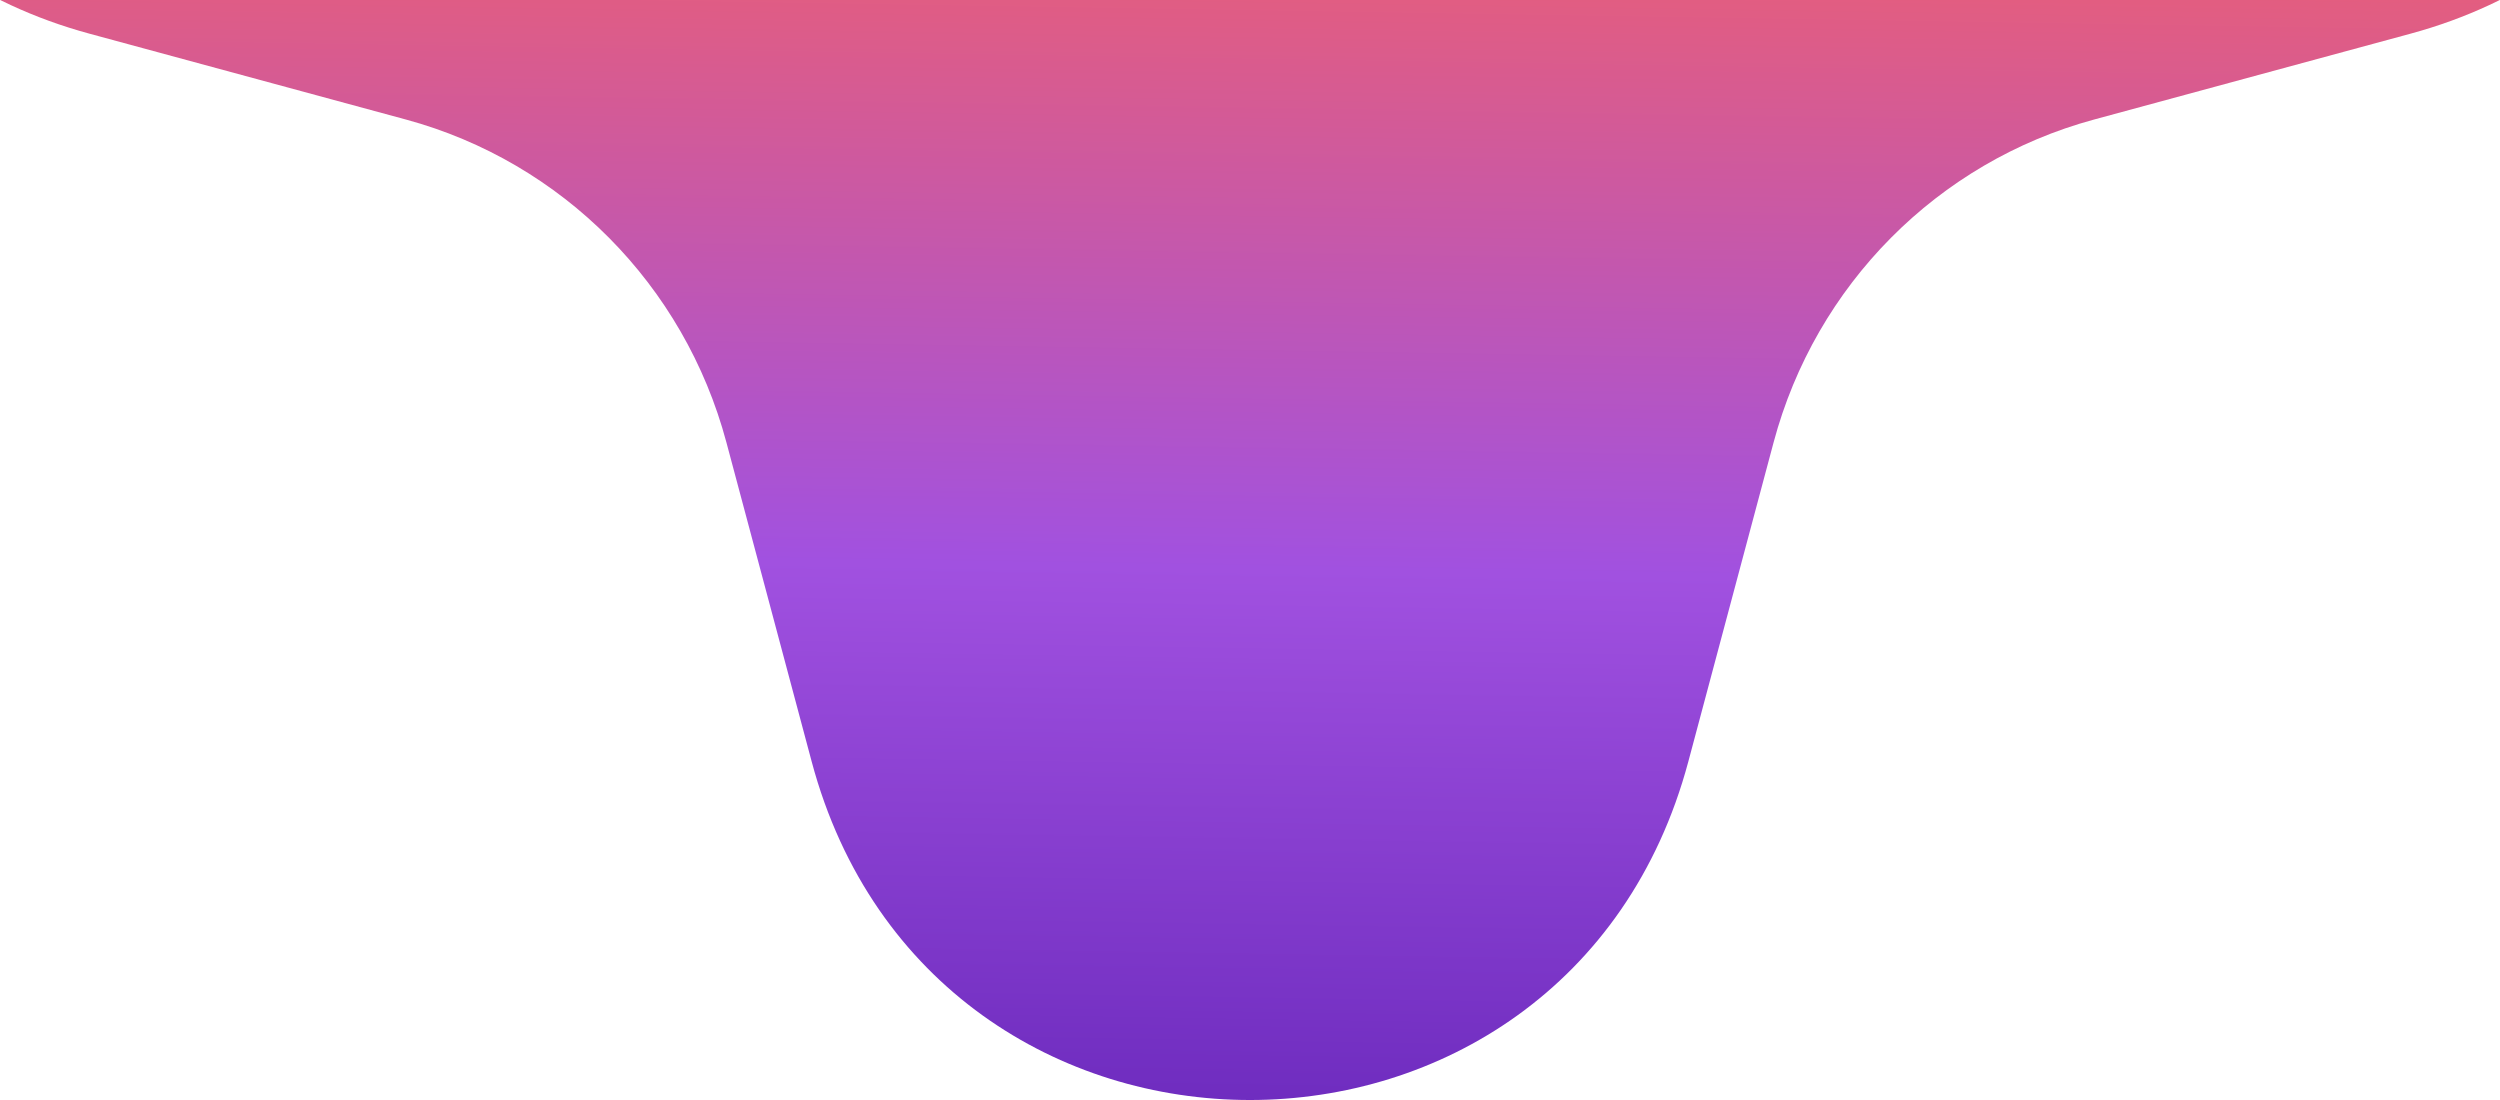 <svg width="100" height="44" viewBox="0 0 100 44" fill="none" xmlns="http://www.w3.org/2000/svg">
<g clip-path="url(#clip0_197_1513)">
<path d="M32.466 -63.104C37.29 -81.159 62.71 -81.159 67.534 -63.104L70.944 -50.34C72.626 -44.043 77.508 -39.124 83.757 -37.428L96.422 -33.992C114.338 -29.131 114.338 -3.514 96.422 1.347L83.757 4.783C77.508 6.479 72.626 11.398 70.944 17.695L67.534 30.459C62.71 48.514 37.29 48.514 32.466 30.459L29.056 17.695C27.374 11.398 22.492 6.479 16.243 4.783L3.578 1.347C-14.338 -3.514 -14.338 -29.131 3.578 -33.992L16.243 -37.428C22.492 -39.124 27.374 -44.043 29.056 -50.34L32.466 -63.104Z" fill="url(#paint0_linear_197_1513)"/>
</g>
<defs>
<linearGradient id="paint0_linear_197_1513" x1="21.037" y1="-8.8" x2="19.952" y2="58.283" gradientUnits="userSpaceOnUse">
<stop stop-color="#F86161"/>
<stop offset="0.463" stop-color="#A151E0"/>
<stop offset="1" stop-color="#4C13A9"/>
</linearGradient>
<clipPath id="clip0_197_1513">
<rect width="100" height="44" fill="white"/>
</clipPath>
</defs>
</svg>
